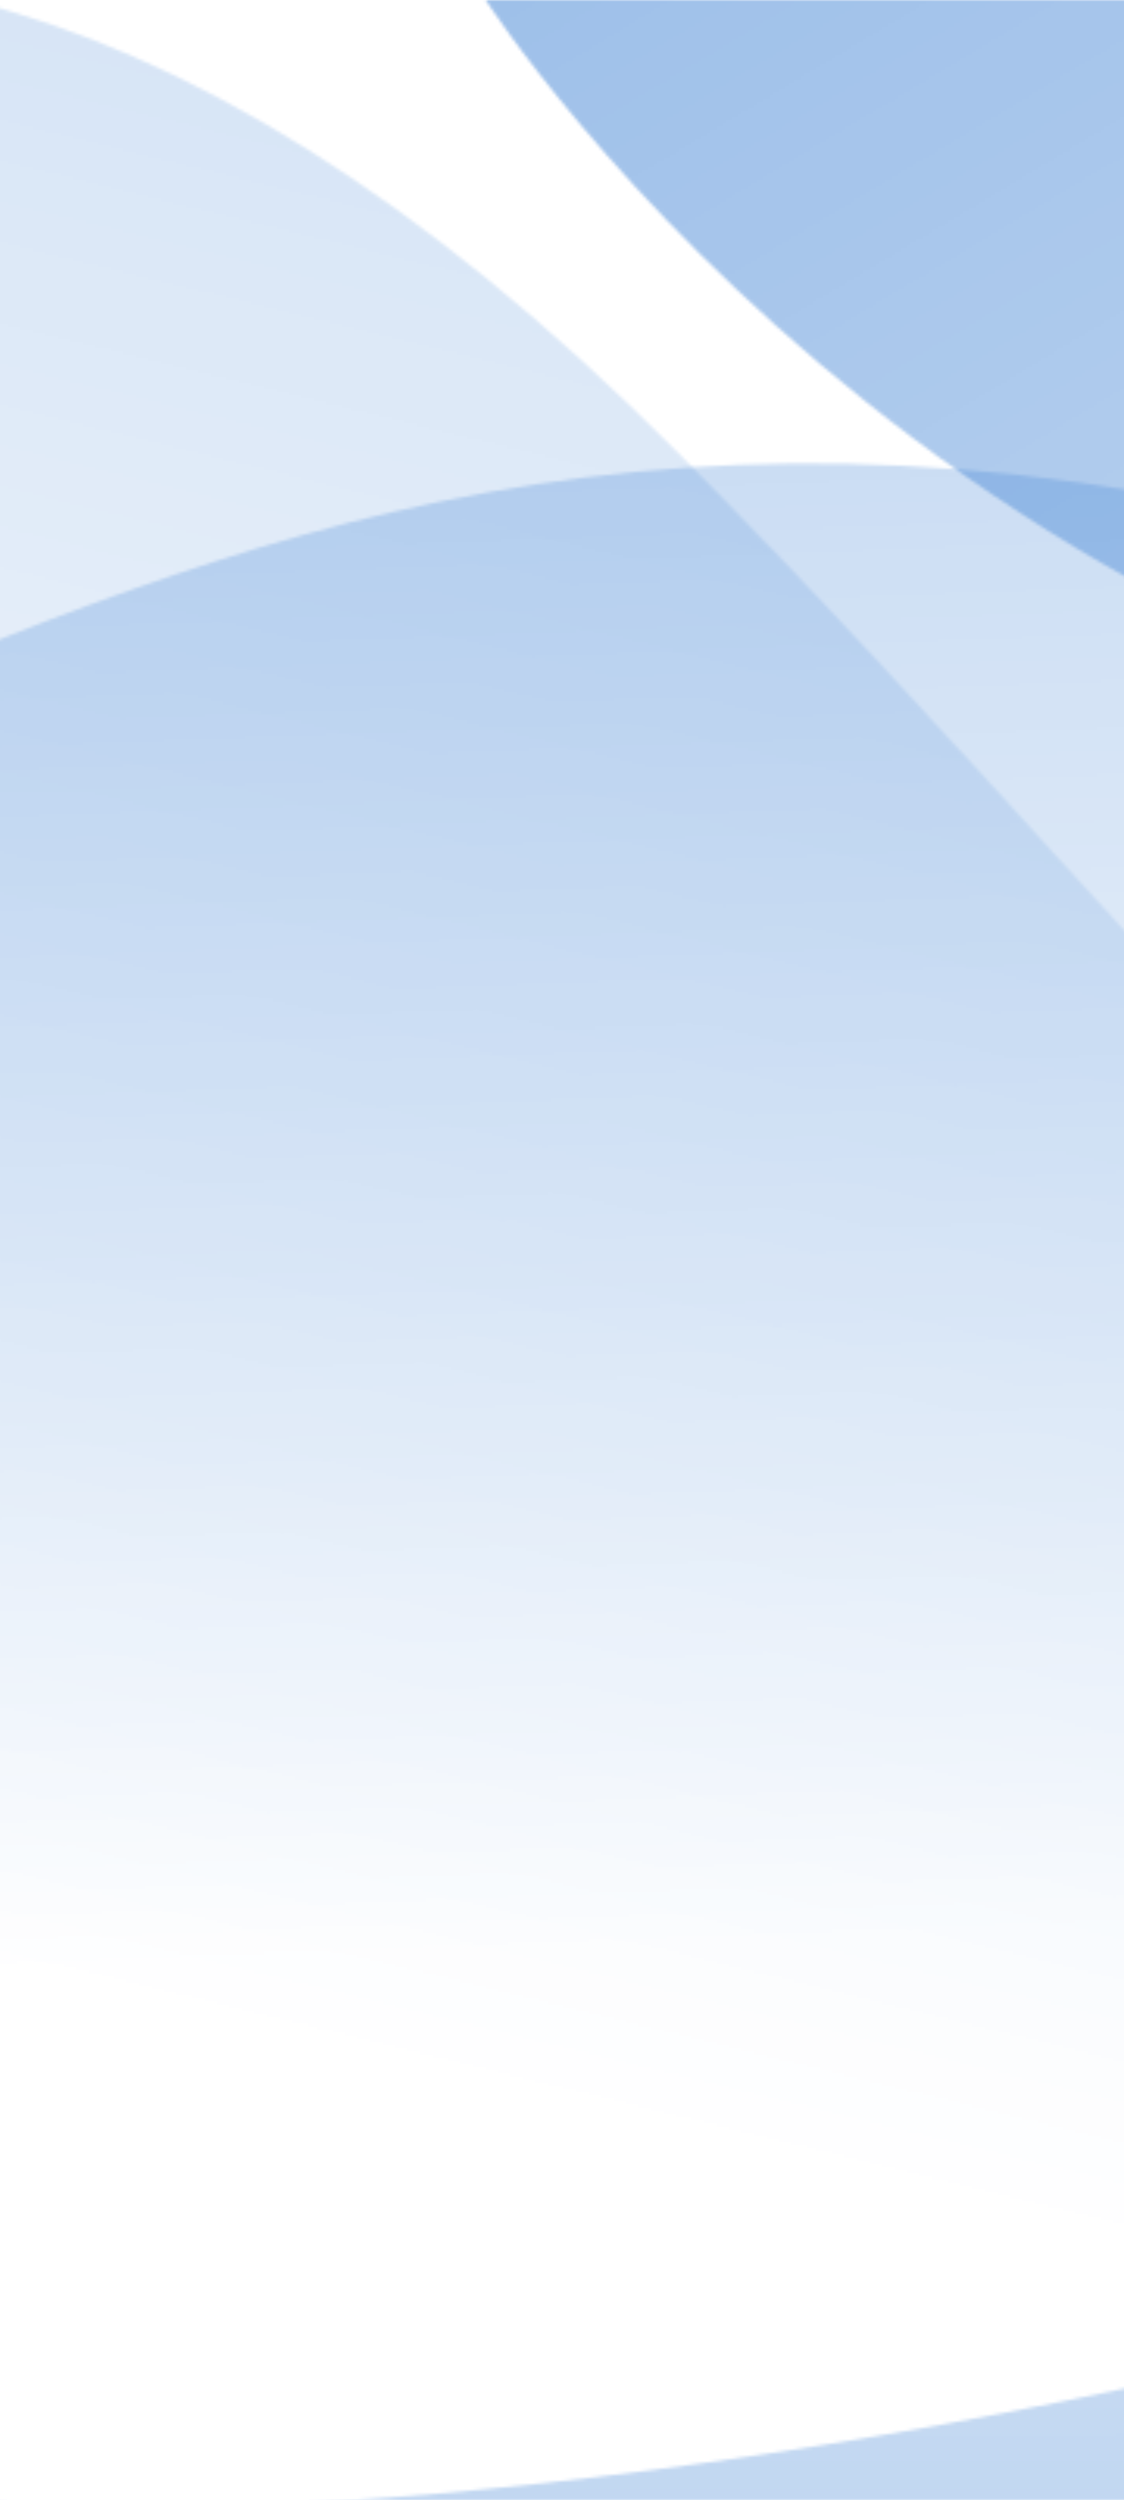 <svg width="360" height="800" viewBox="0 0 360 800" fill="none" xmlns="http://www.w3.org/2000/svg">
<mask id="mask0_2312_1010" style="mask-type:alpha" maskUnits="userSpaceOnUse" x="-10" y="0" width="2023" height="886">
<path d="M635.178 256.65H635.178C319.61 256.65 155.544 0 155.544 0H2012V885C1890.06 885 1678.9 838.779 1595.18 643.838C1428.9 256.65 950.746 256.65 635.178 256.65Z" fill="url(#paint0_linear_2312_1010)"/>
<path d="M2012 885V622.819C1306.96 -65.269 1154.51 87.394 1040.83 356.478C888.915 716.057 168.957 822.256 -10 799.714V885H2012Z" fill="url(#paint1_linear_2312_1010)"/>
<path d="M2012 538.744V885H-10V208.444C126.381 154.237 282.208 105.844 543.537 208.444C596.341 229.176 694.335 277.275 743.698 298.466C1004.55 410.447 1031.3 538.744 2012 538.744Z" fill="url(#paint2_linear_2312_1010)"/>
<path d="M1840.34 885H2012C1991.85 870.368 1960.42 854.017 1840.34 850.108C861.177 818.229 603.734 565.582 342.52 278.532C301.688 233.661 260.808 188.738 217.13 144.842C134.341 61.64 58.459 16.984 -10 0V885H1840.34Z" fill="url(#paint3_linear_2312_1010)"/>
</mask>
<g mask="url(#mask0_2312_1010)">
<rect x="-264.228" y="-216.825" width="2469.86" height="1329.71" fill="#2E77D0"/>
</g>
<defs>
<linearGradient id="paint0_linear_2312_1010" x1="879.798" y1="-2125.11" x2="2270.79" y2="205.127" gradientUnits="userSpaceOnUse">
<stop stop-color="white"/>
<stop offset="1" stop-color="white" stop-opacity="0"/>
</linearGradient>
<linearGradient id="paint1_linear_2312_1010" x1="702.43" y1="2341.93" x2="695.806" y2="155.992" gradientUnits="userSpaceOnUse">
<stop stop-color="white"/>
<stop offset="1" stop-color="white" stop-opacity="0"/>
</linearGradient>
<linearGradient id="paint2_linear_2312_1010" x1="616.701" y1="-1299.84" x2="689.861" y2="605.969" gradientUnits="userSpaceOnUse">
<stop stop-color="white"/>
<stop offset="1" stop-color="white" stop-opacity="0"/>
</linearGradient>
<linearGradient id="paint3_linear_2312_1010" x1="857.627" y1="-2479.11" x2="93.972" y2="654.159" gradientUnits="userSpaceOnUse">
<stop stop-color="white"/>
<stop offset="1" stop-color="white" stop-opacity="0"/>
</linearGradient>
</defs>
</svg>

